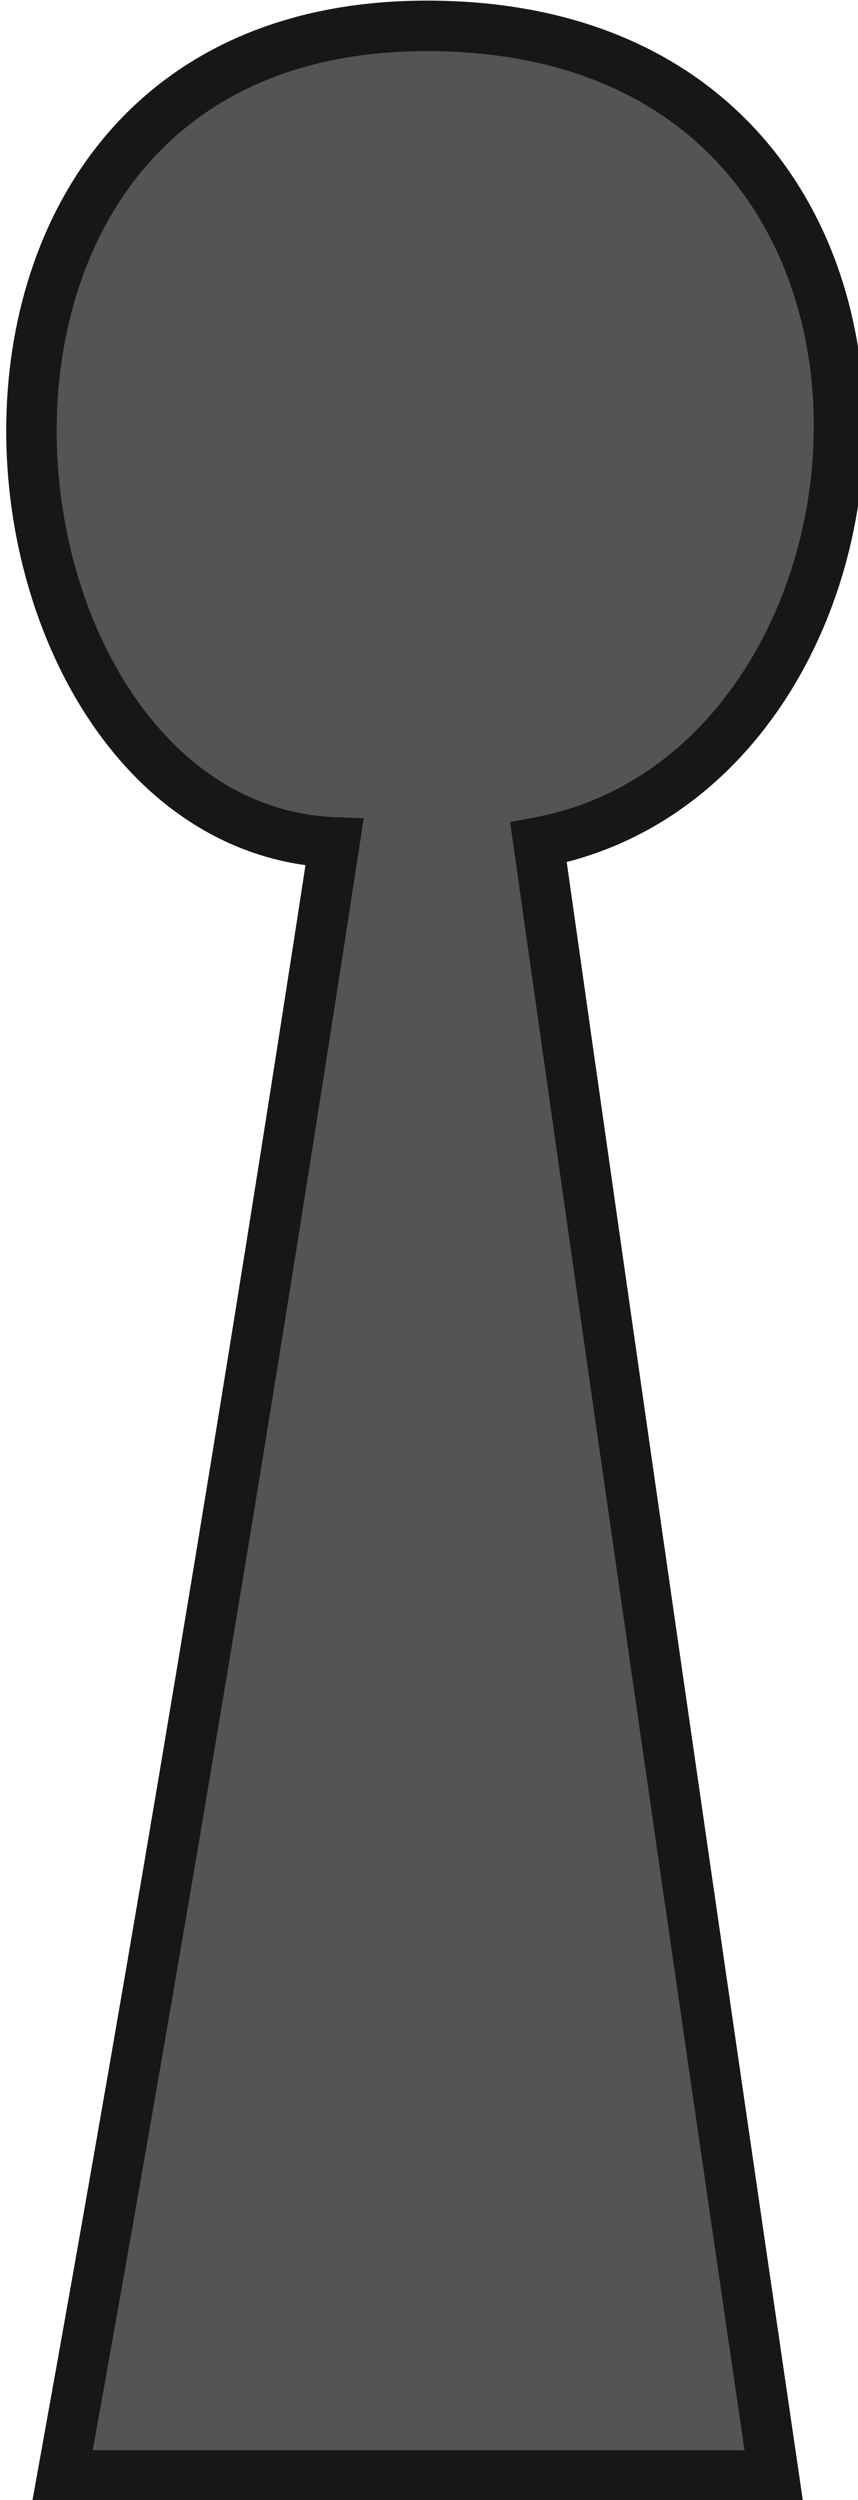 <svg xmlns="http://www.w3.org/2000/svg" viewBox="0 0 6.31 18.37"><title>voyeurhit</title><g id="Layer_2" data-name="Layer 2"><g id="Layer_1-2" data-name="Layer 1"><g id="voyeurhit"><path id="Path-18" d="M.46,18.19q1.06-5.87,2-12c-2.77-.11-3.4-6,.68-6s3.72,5.46.82,6q.85,6,1.73,12Z" style="fill:#545454;stroke:#181717;stroke-width:0.371px"/></g></g></g></svg>